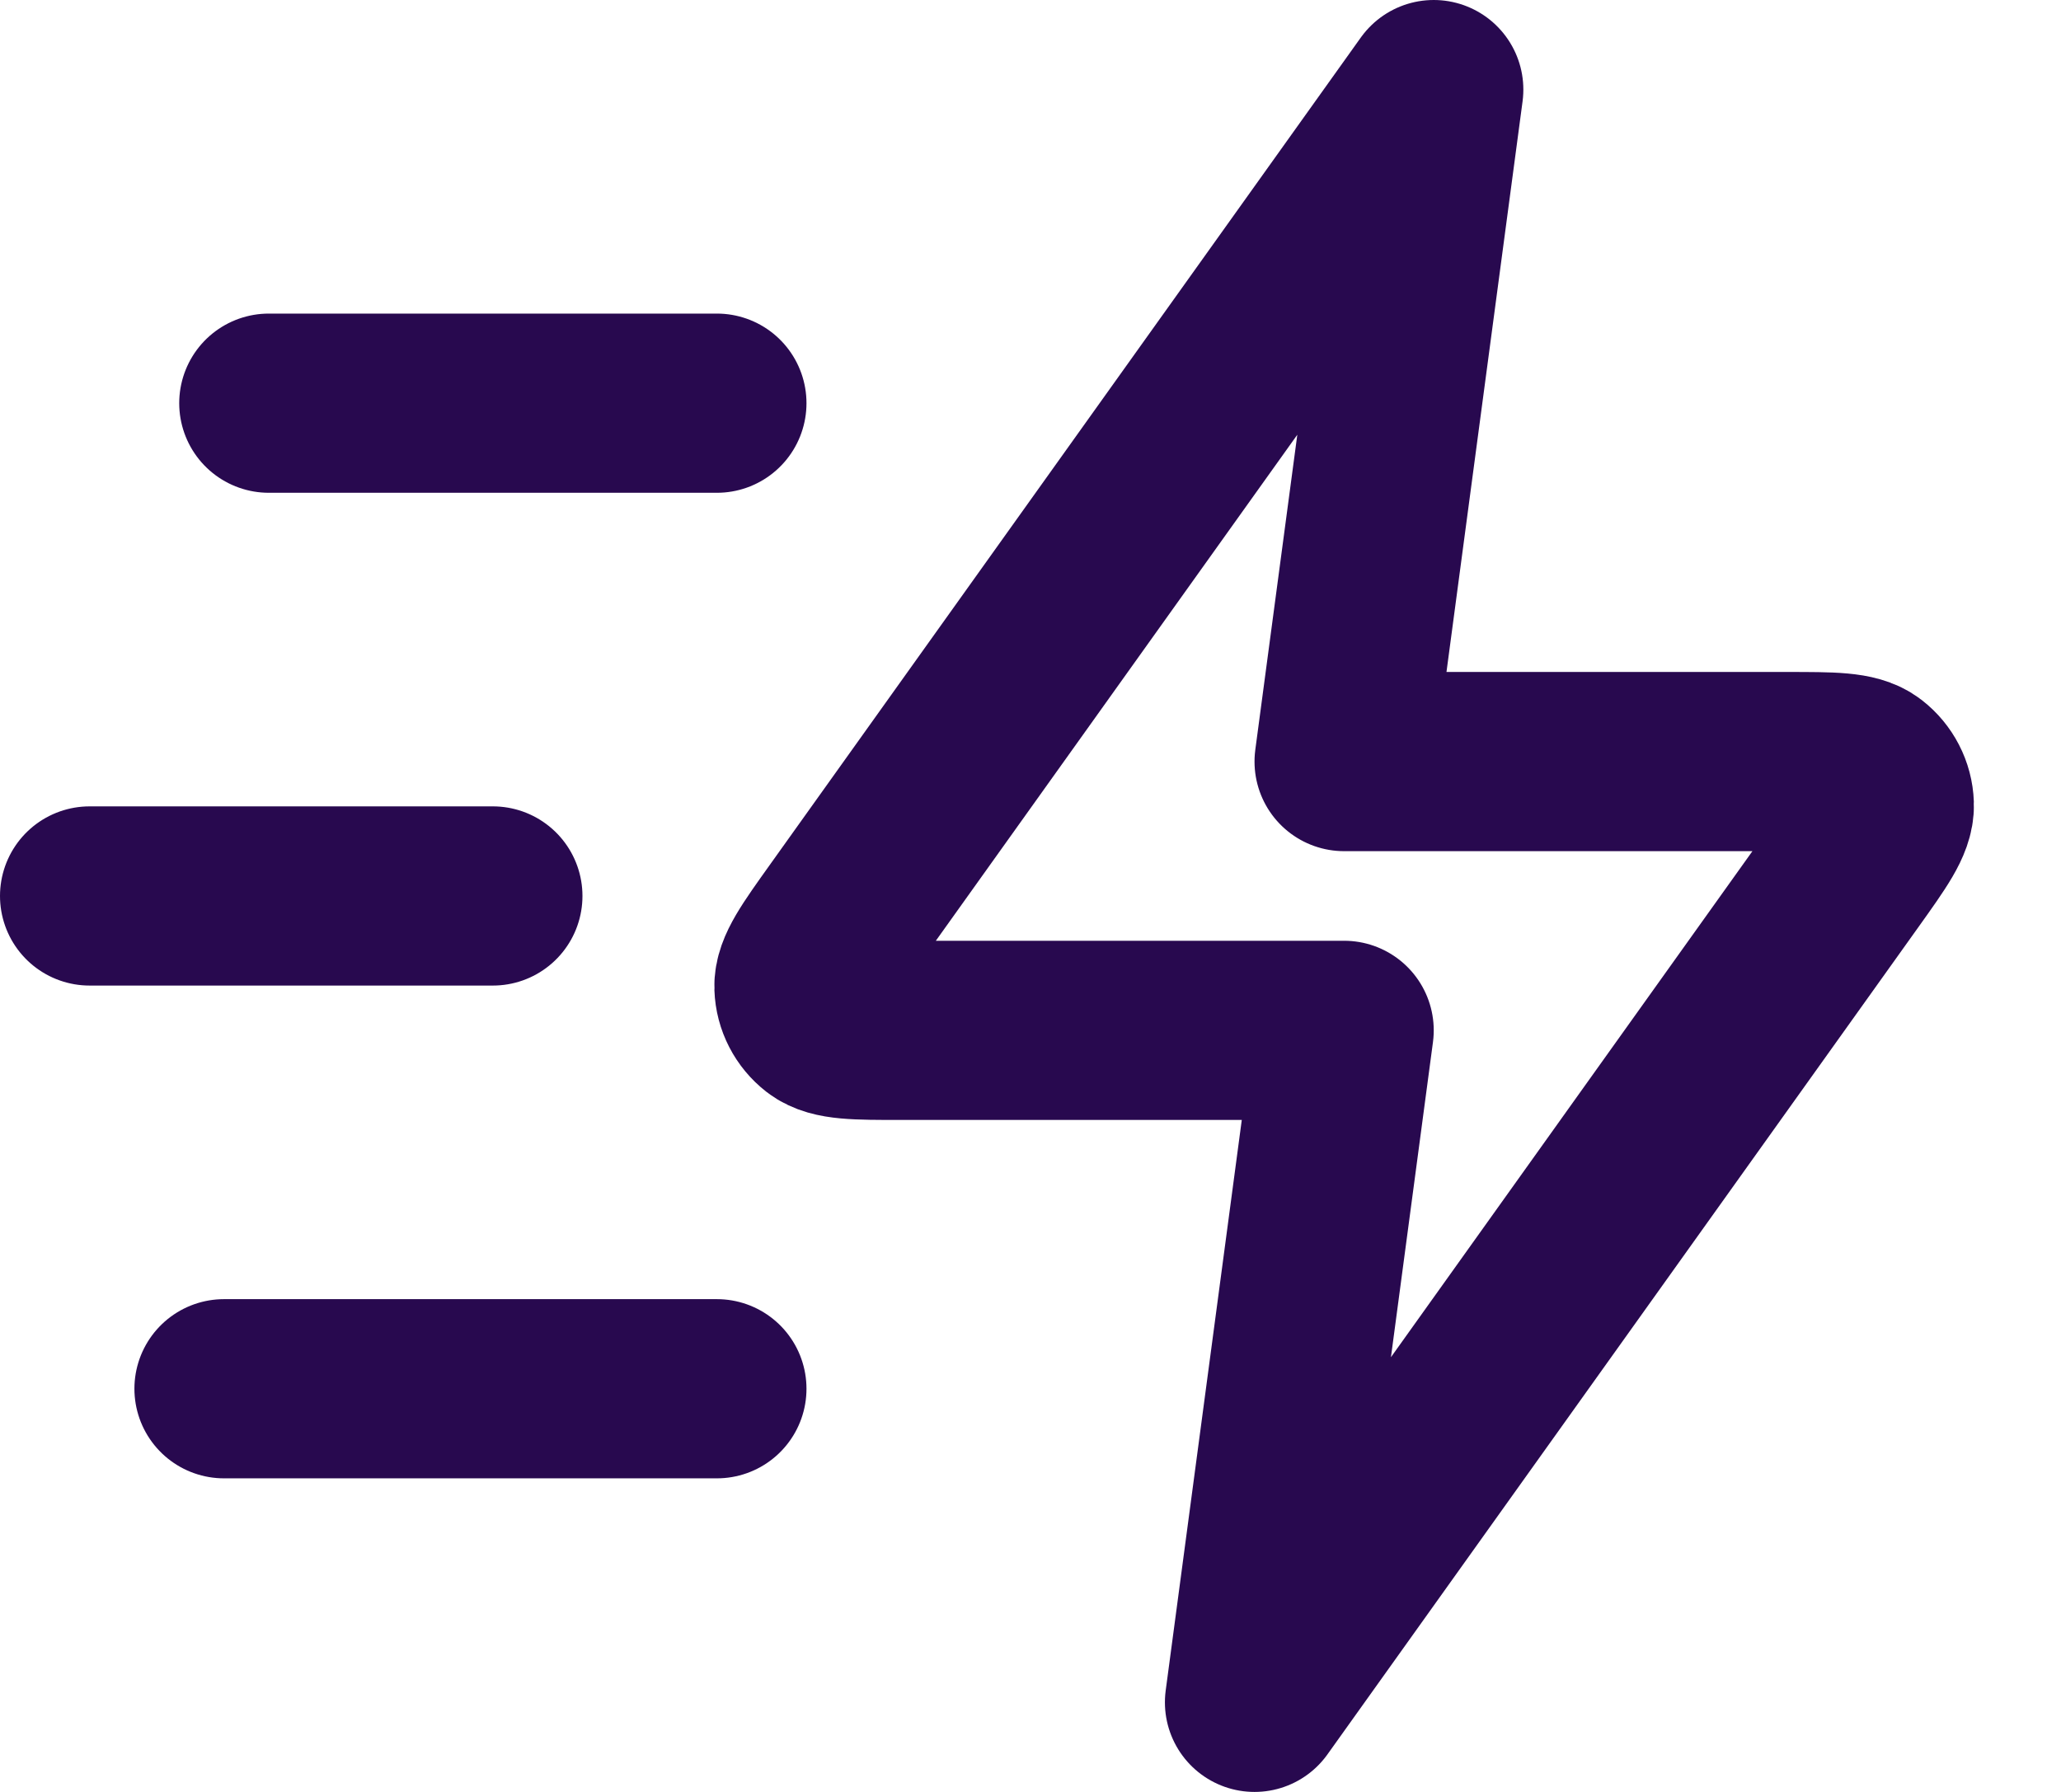 <svg width="23" height="20" viewBox="0 0 23 20" fill="none" xmlns="http://www.w3.org/2000/svg">
<path d="M8 15.5H2.5M5.5 10H1M8 4.5H3M16 1L9.404 10.235C9.112 10.644 8.966 10.848 8.972 11.018C8.977 11.167 9.049 11.305 9.166 11.396C9.301 11.5 9.552 11.5 10.055 11.5H15L14 19L20.596 9.765C20.888 9.356 21.034 9.152 21.028 8.981C21.023 8.833 20.951 8.695 20.834 8.604C20.699 8.5 20.448 8.5 19.945 8.5H15L16 1Z" stroke="#28094F" stroke-width="2" stroke-linecap="round" stroke-linejoin="round"/>
</svg>
